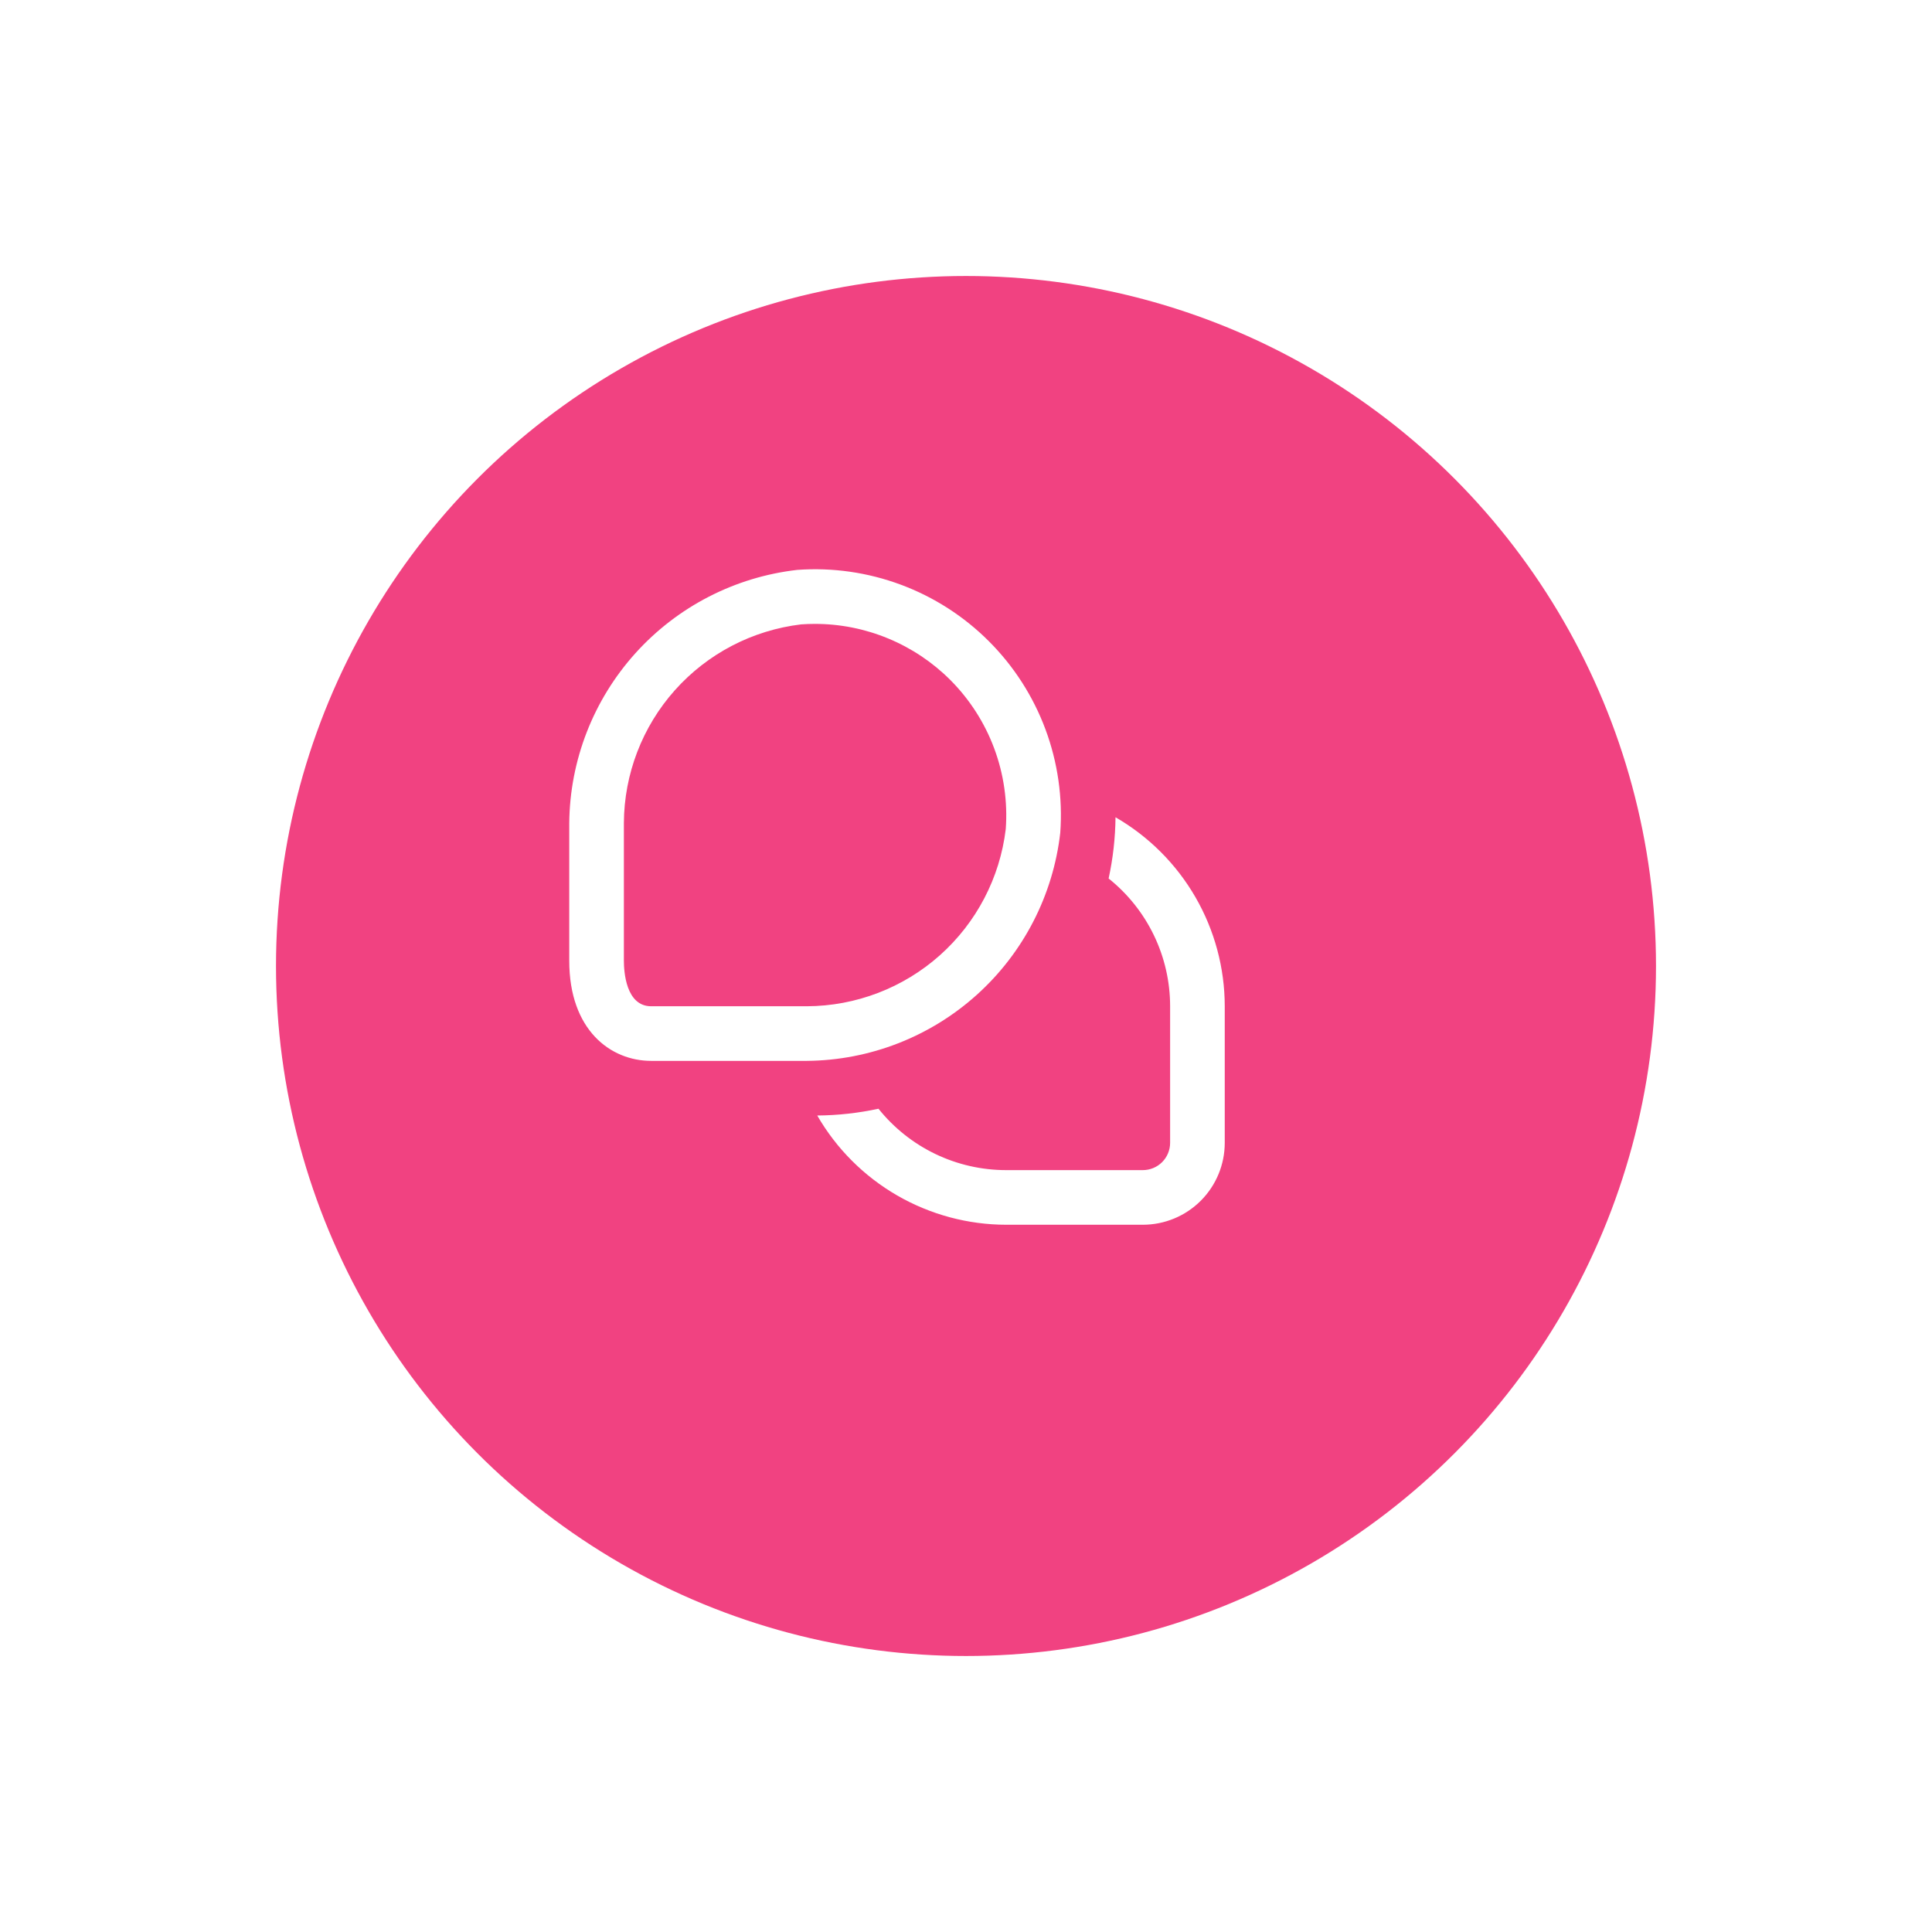 <svg width="112" height="112" viewBox="0 0 112 112" fill="none" xmlns="http://www.w3.org/2000/svg">
<g filter="url(#filter0_d_202_3218)">
<circle cx="52" cy="52" r="40" fill="#F14281"/>
</g>
<path d="M71 58.334V66.25C71 67.51 70.5 68.718 69.609 69.609C68.718 70.5 67.51 71 66.25 71H58.333C56.112 70.998 53.931 70.411 52.007 69.3C50.084 68.188 48.487 66.591 47.377 64.667C48.57 64.658 49.76 64.527 50.926 64.274C51.815 65.385 52.942 66.282 54.224 66.898C55.506 67.514 56.911 67.834 58.333 67.833H66.25C66.67 67.833 67.073 67.667 67.37 67.37C67.666 67.073 67.833 66.67 67.833 66.25V58.334C67.833 56.911 67.512 55.506 66.895 54.224C66.278 52.942 65.38 51.815 64.268 50.927C64.522 49.761 64.656 48.571 64.667 47.377C66.59 48.488 68.188 50.085 69.3 52.008C70.411 53.931 70.998 56.112 71 58.334ZM61.464 48.281C61.612 46.242 61.319 44.194 60.605 42.277C59.891 40.36 58.773 38.62 57.327 37.174C55.881 35.727 54.14 34.609 52.224 33.896C50.307 33.182 48.259 32.889 46.219 33.037C42.604 33.45 39.265 35.17 36.83 37.874C34.396 40.578 33.033 44.078 33 47.716V55.696C33 59.705 35.386 61.5 37.75 61.5H46.775C50.415 61.469 53.917 60.108 56.623 57.673C59.329 55.238 61.05 51.898 61.464 48.281ZM55.087 39.415C56.212 40.541 57.081 41.896 57.636 43.388C58.191 44.879 58.419 46.472 58.305 48.06C57.967 50.884 56.608 53.487 54.485 55.379C52.361 57.271 49.619 58.322 46.775 58.334H37.75C36.281 58.334 36.167 56.315 36.167 55.696V47.716C36.18 44.873 37.232 42.133 39.124 40.011C41.017 37.89 43.619 36.533 46.443 36.196C46.705 36.177 46.968 36.168 47.231 36.168C48.69 36.166 50.134 36.452 51.482 37.01C52.83 37.567 54.056 38.384 55.087 39.415Z" fill="white"/>
<defs>
<filter id="filter0_d_202_3218" x="0" y="0" width="112" height="112" filterUnits="userSpaceOnUse" color-interpolation-filters="sRGB">
<feFlood flood-opacity="0" result="BackgroundImageFix"/>
<feColorMatrix in="SourceAlpha" type="matrix" values="0 0 0 0 0 0 0 0 0 0 0 0 0 0 0 0 0 0 127 0" result="hardAlpha"/>
<feOffset dx="4" dy="4"/>
<feGaussianBlur stdDeviation="8"/>
<feComposite in2="hardAlpha" operator="out"/>
<feColorMatrix type="matrix" values="0 0 0 0 0 0 0 0 0 0 0 0 0 0 0 0 0 0 0.06 0"/>
<feBlend mode="normal" in2="BackgroundImageFix" result="effect1_dropShadow_202_3218"/>
<feBlend mode="normal" in="SourceGraphic" in2="effect1_dropShadow_202_3218" result="shape"/>
</filter>
</defs>
</svg>
